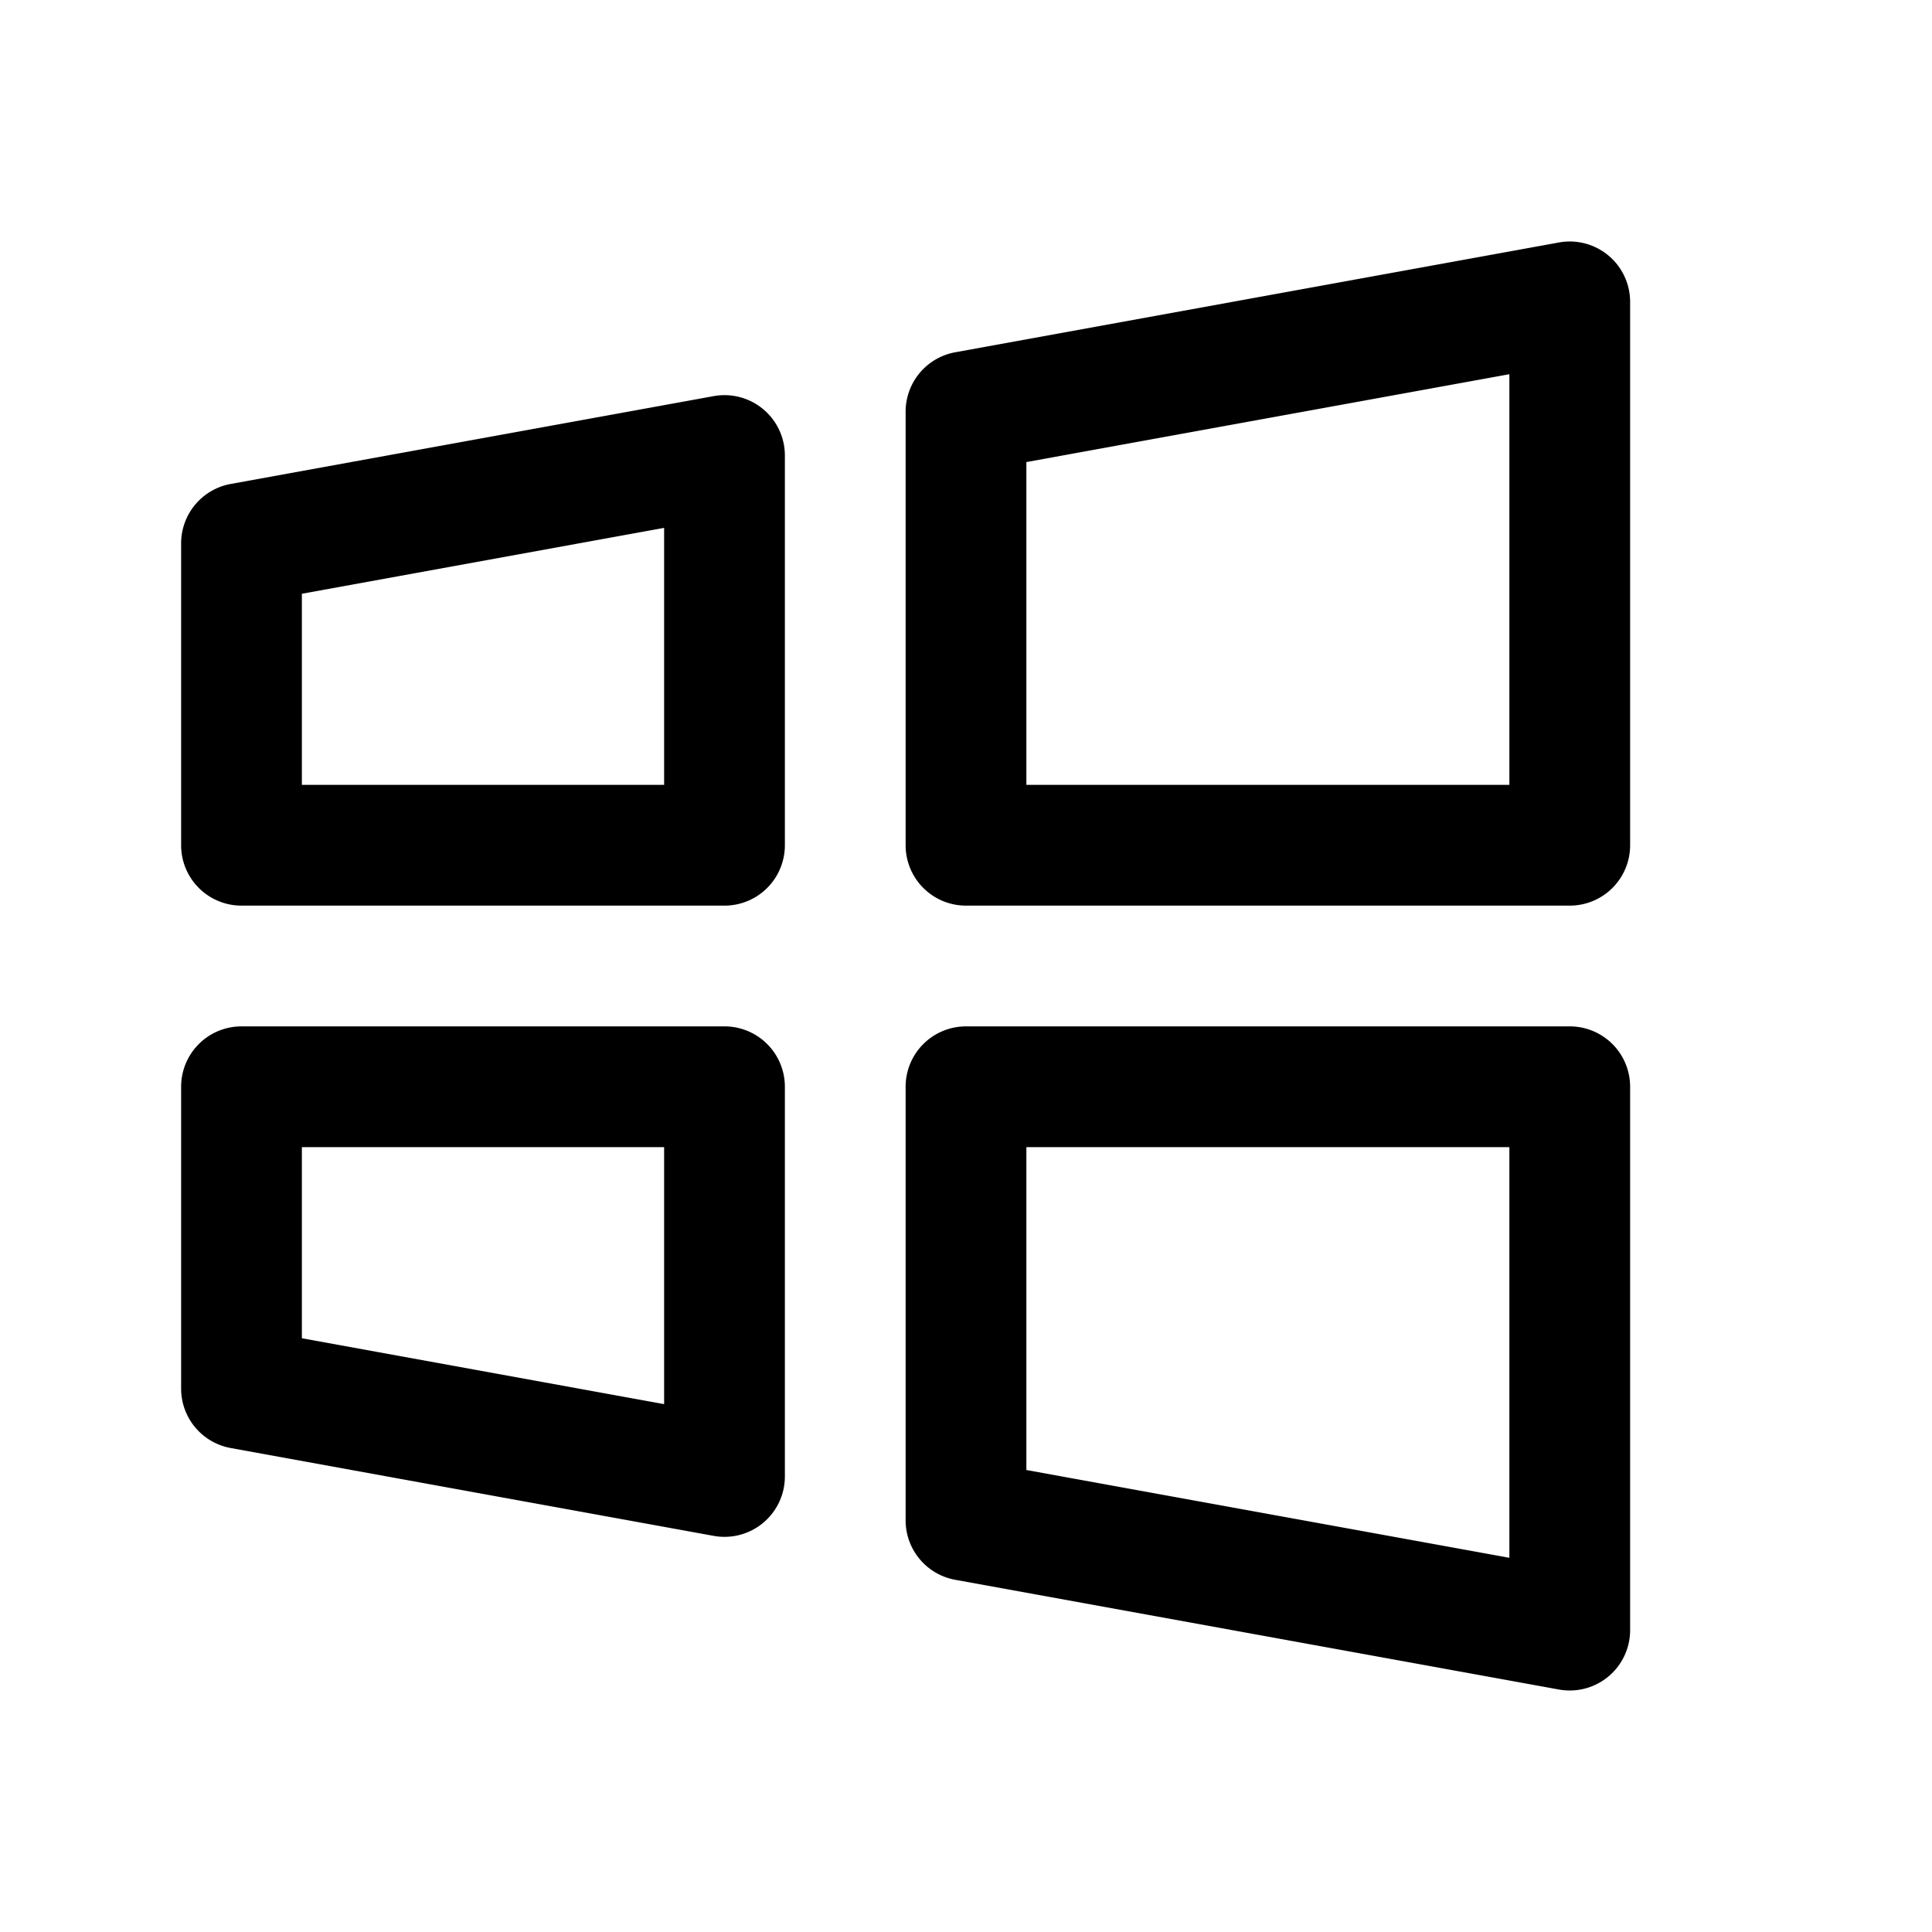 <svg xmlns="http://www.w3.org/2000/svg" viewBox="0 0 256 256"><path d="M209.355 32.115a8 8 0 0 0-2.787.014l-80 14.55A8 8 0 0 0 120 54.552V112a8 8 0 0 0 8 8h80a8 8 0 0 0 8-8V40a8 8 0 0 0-6.645-7.885zM200 49.585V104h-64V61.227zM96.893 52.41a8 8 0 0 0-2.325.078l-64 11.64A8 8 0 0 0 24 72v40a8 8 0 0 0 8 8h64a8 8 0 0 0 8-8V60.36a8 8 0 0 0-7.107-7.95zM88 69.945V104H40V78.676zM32 136a8 8 0 0 0-8 8v40a8 8 0 0 0 6.568 7.871l64 11.64a8 8 0 0 0 9.432-7.87V144a8 8 0 0 0-8-8zm96 0a8 8 0 0 0-8 8v57.46a8 8 0 0 0 6.57 7.87l80 14.541A8 8 0 0 0 216 216v-72a8 8 0 0 0-8-8zm-88 16h48v34.055l-48-8.73zm96 0h64v54.416l-64-11.633z"/></svg>